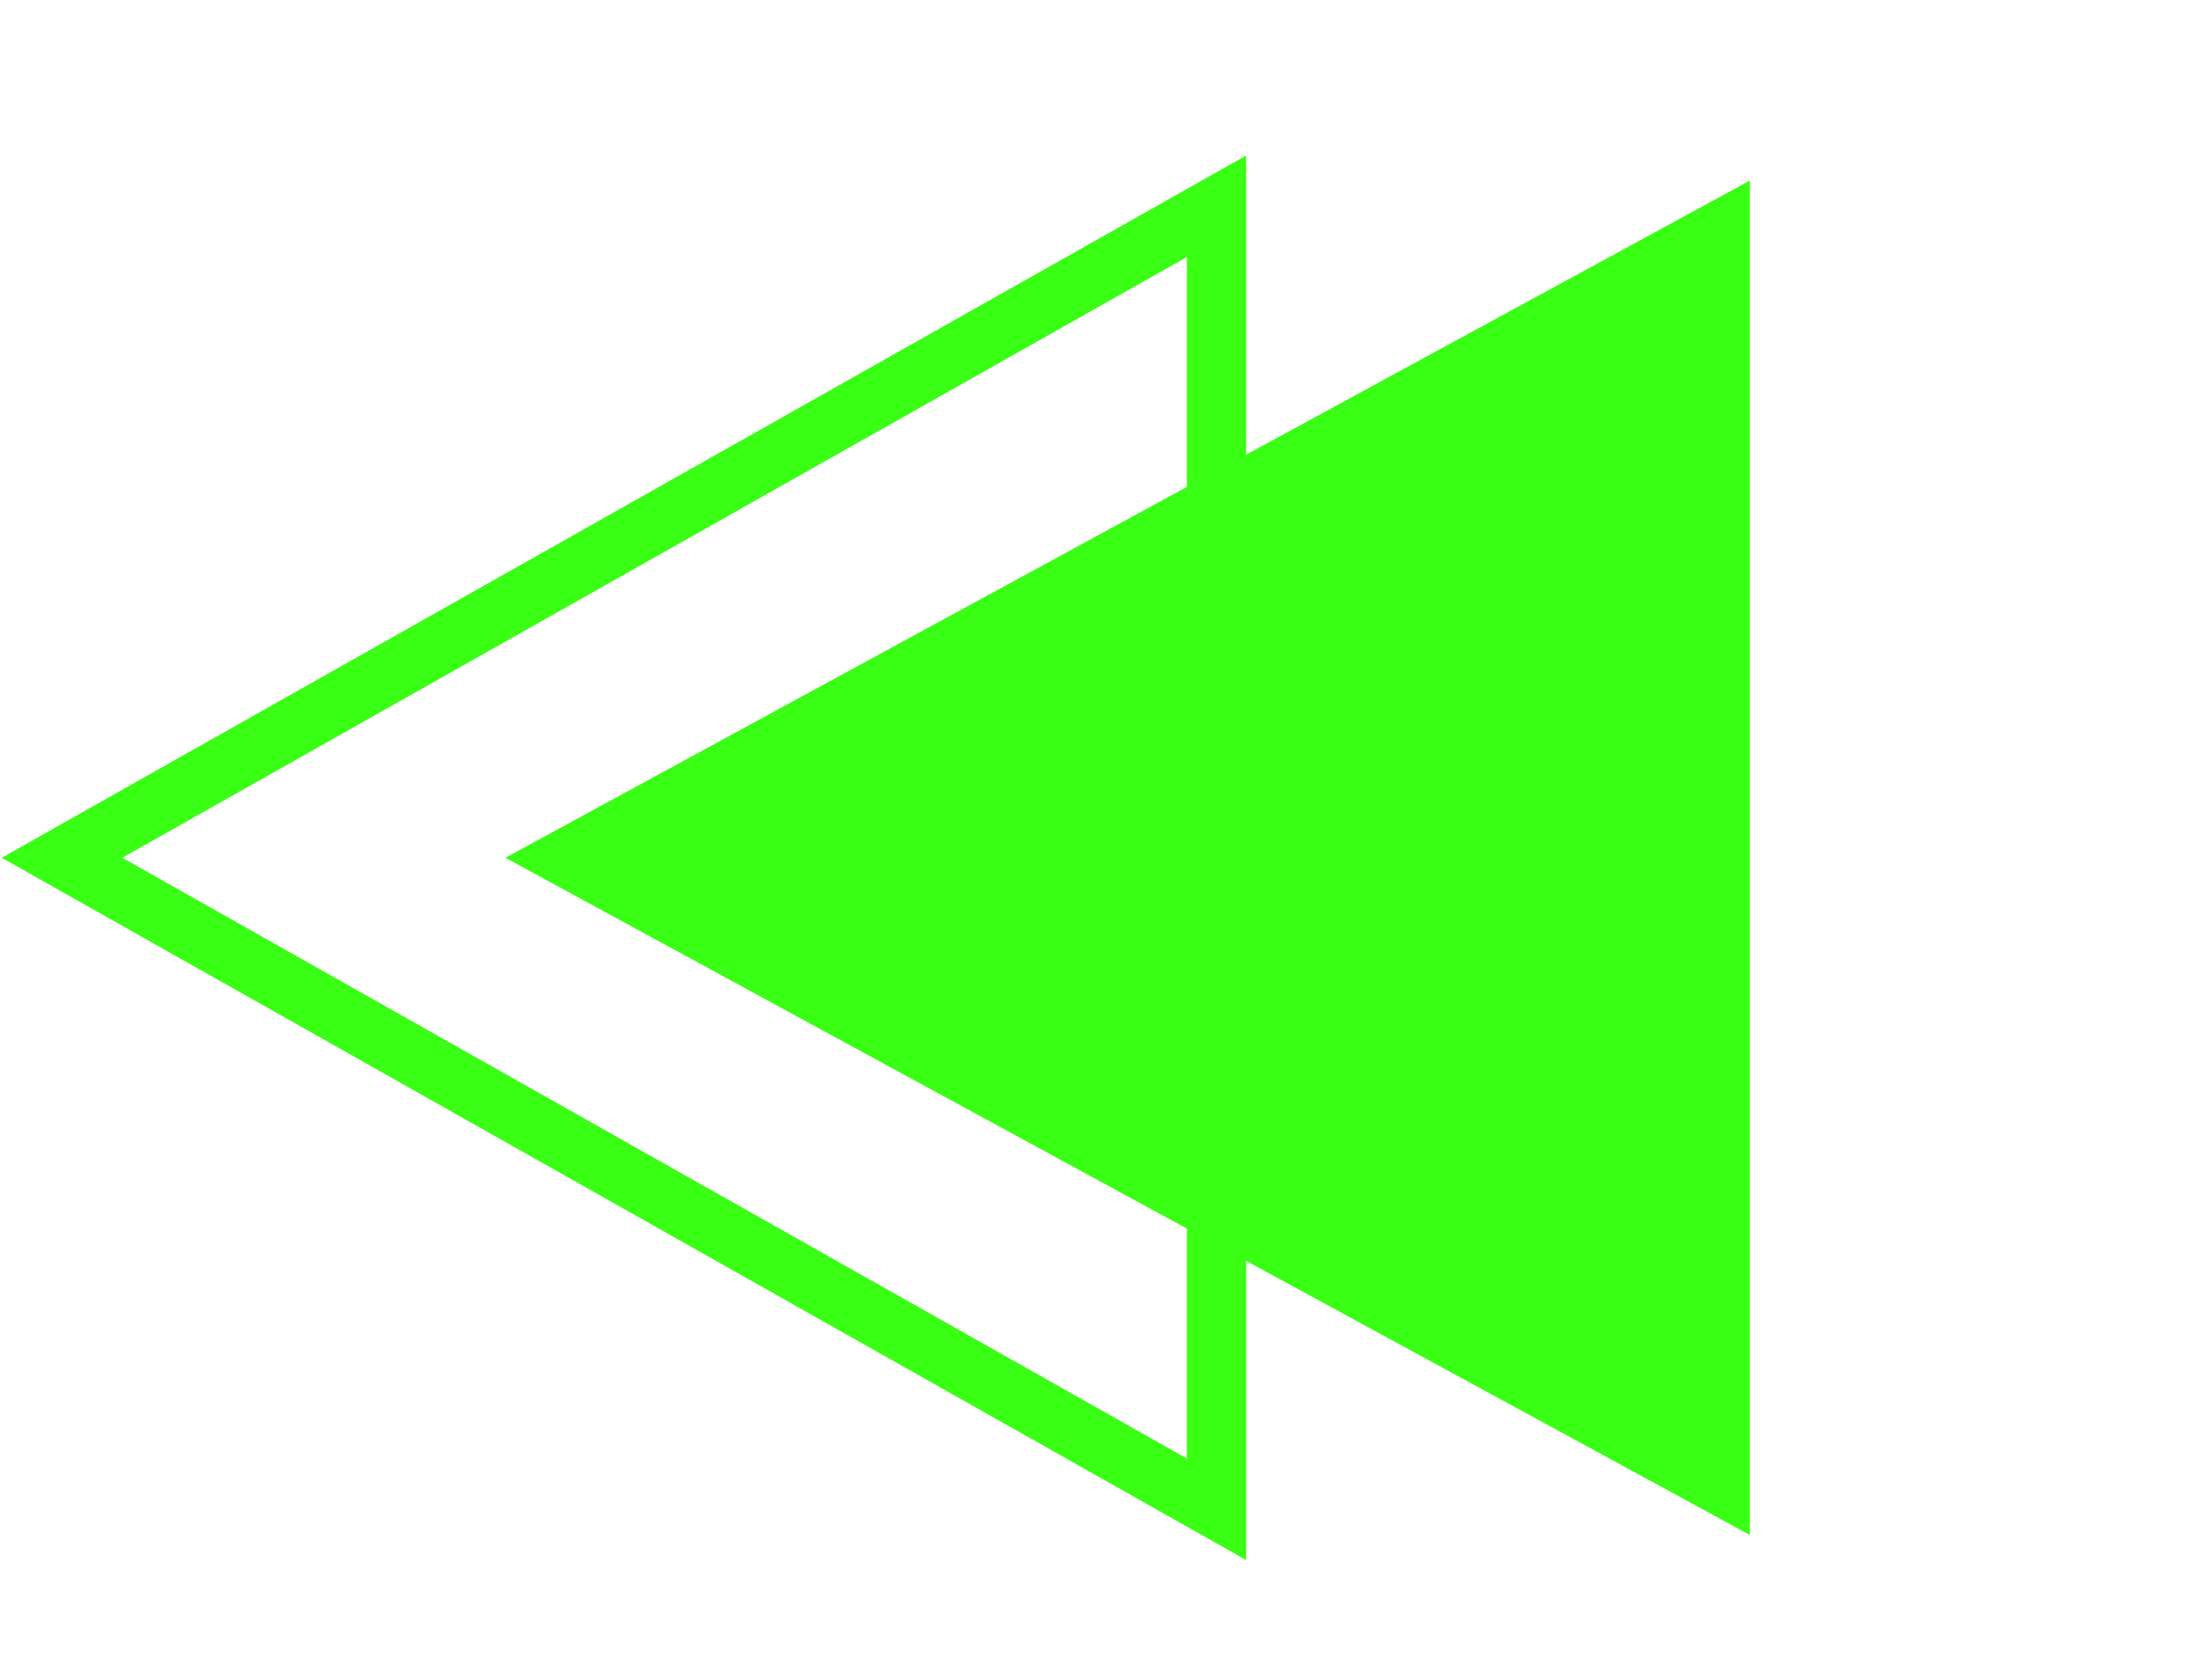 <svg width="45" height="34" viewBox="0 0 45 34" fill="none" xmlns="http://www.w3.org/2000/svg">
<path d="M10.283 17.454L35.598 31.233L35.598 3.675L10.283 17.454Z" fill="#39FF14"/>
<path d="M24.748 4.197L1.262 17.454L24.748 30.711L24.748 4.197Z" stroke="#39FF14" stroke-width="1.205"/>
</svg>
